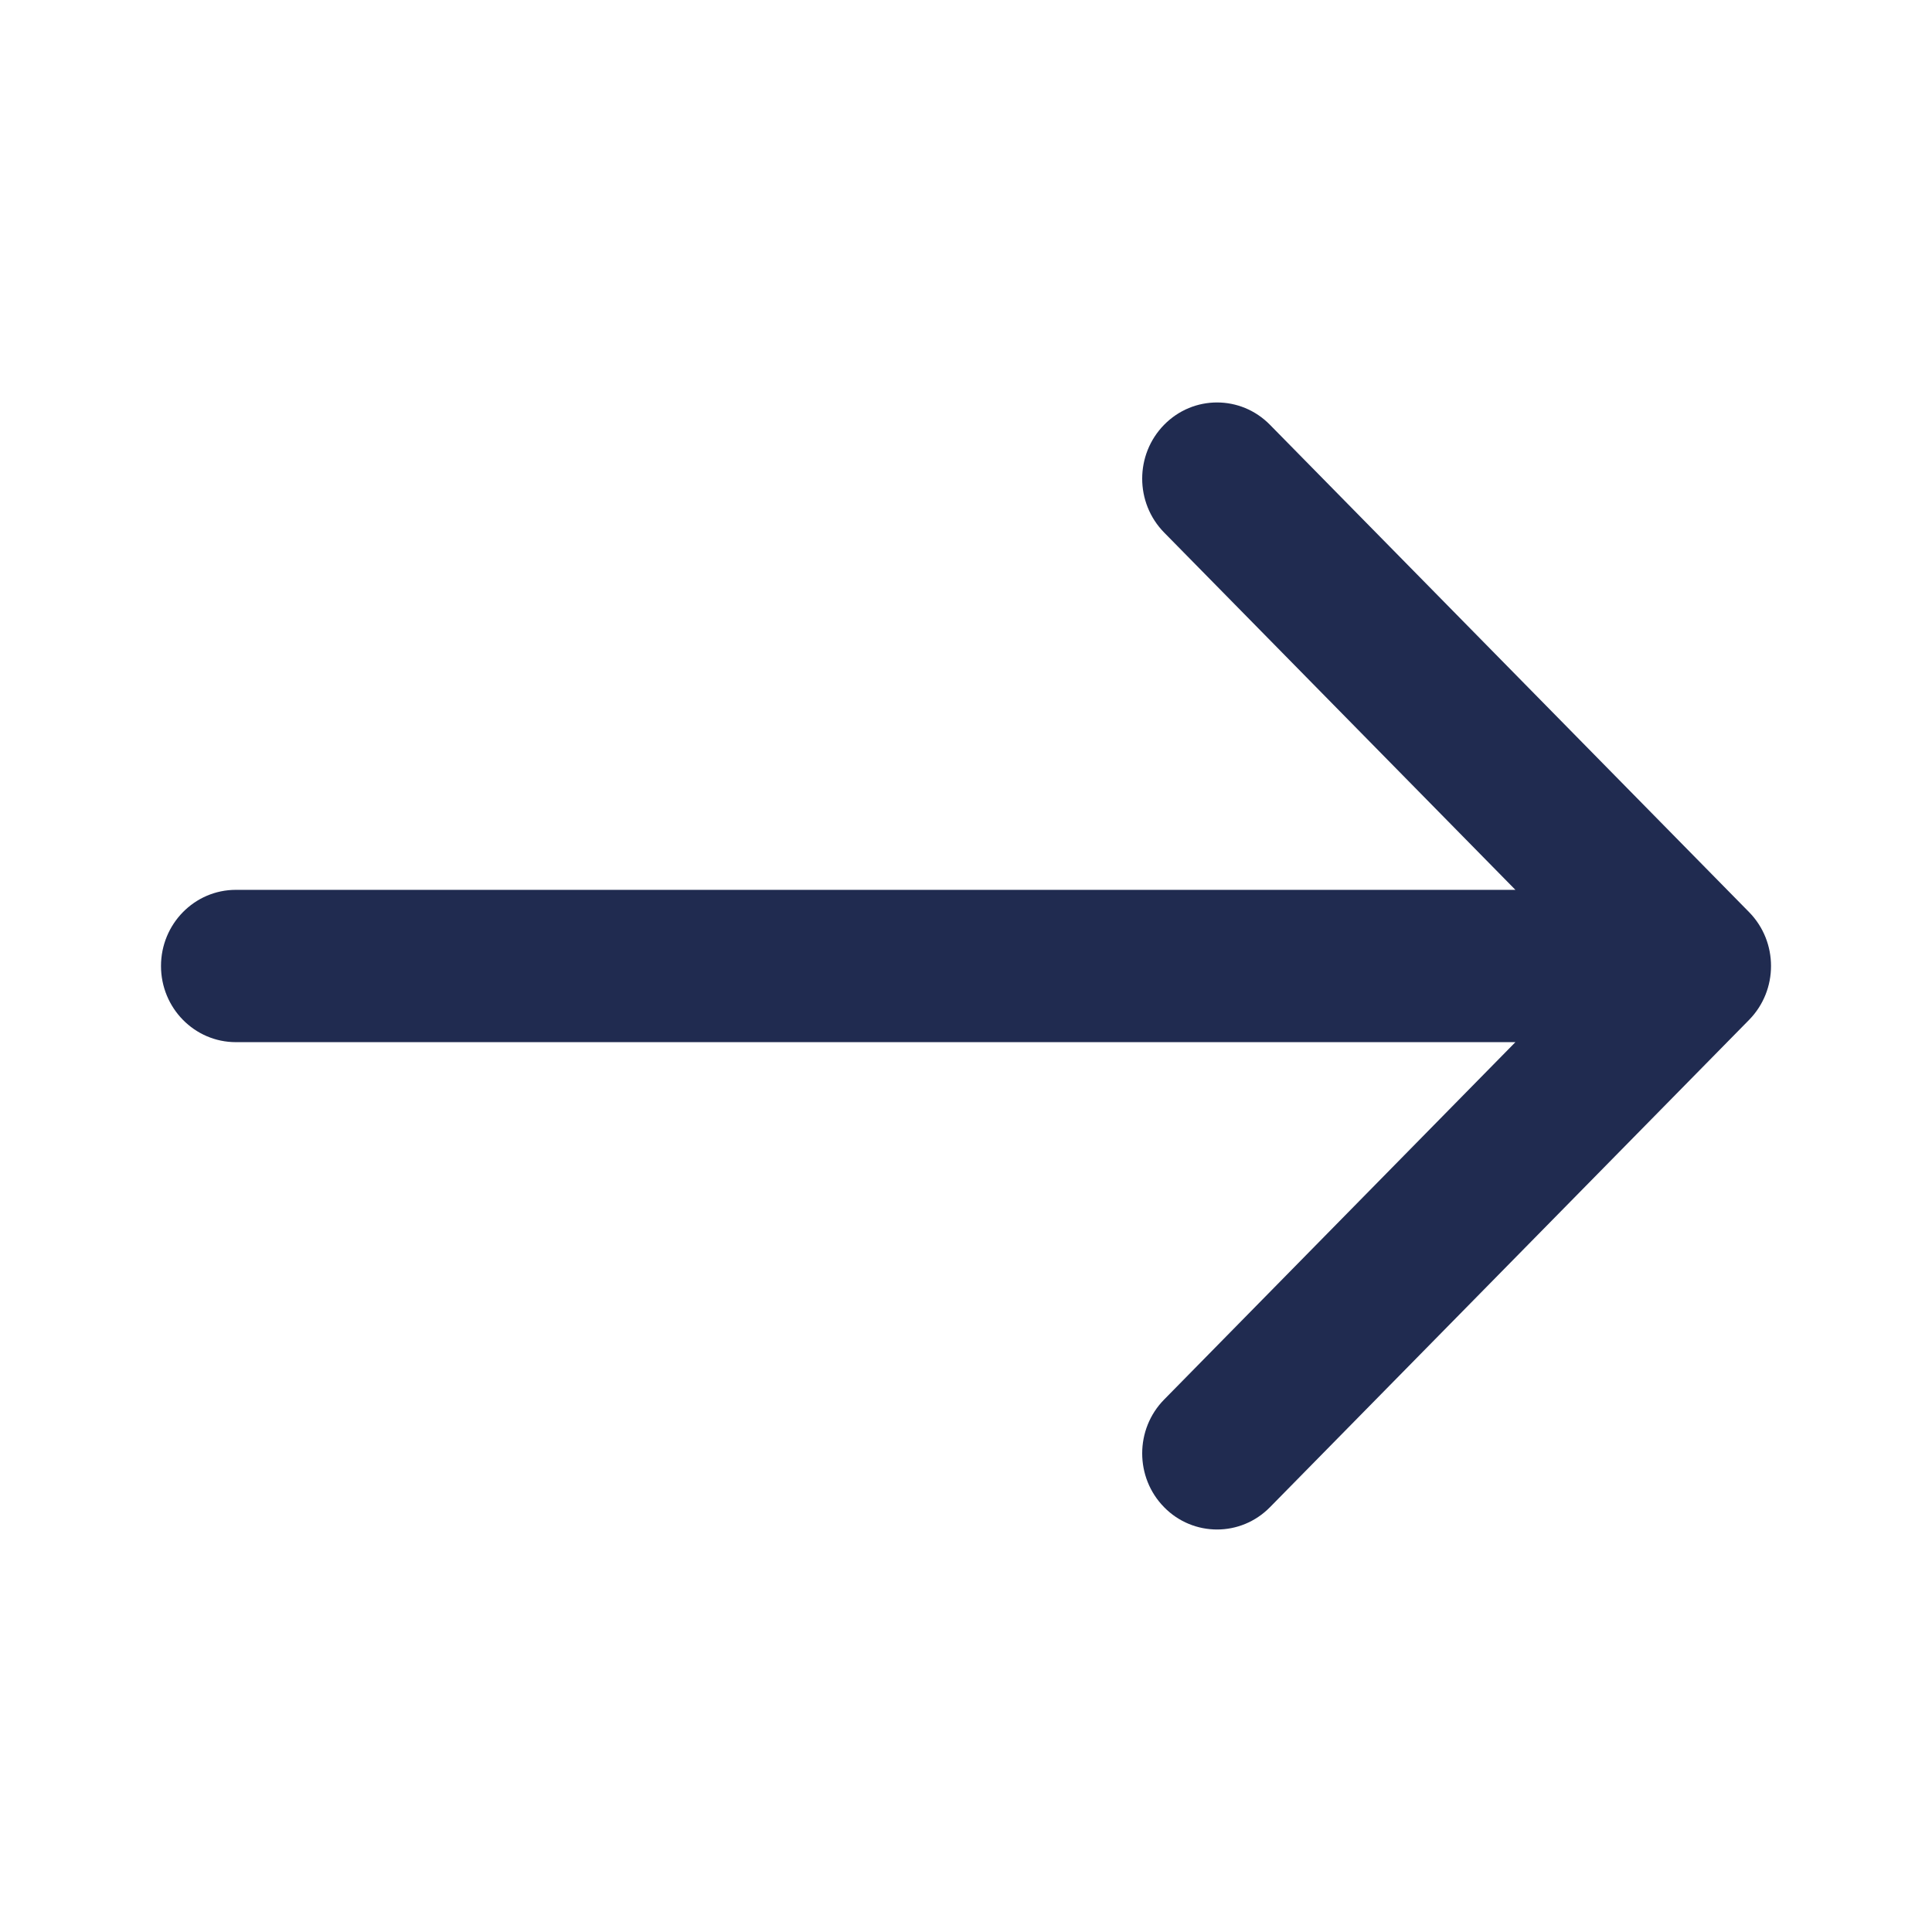 <svg xmlns:xlink="http://www.w3.org/1999/xlink" xmlns="http://www.w3.org/2000/svg" width="24" height="24" viewBox="0 0 24 24">
    <g fill="none" fill-rule="evenodd">
        <g fill="#202B50">
            <g>
                <g>
                    <g>
                        <g>
                            <path d="M21.728 11.331l-5.952-6.054c-.363-.37-.952-.37-1.315 0s-.363.968 0 1.338l4.364 4.439H2.93c-.514 0-.93.424-.93.946s.416.946.93.946h15.895l-4.364 4.44c-.363.369-.363.968 0 1.337.181.185.42.277.658.277.237 0 .475-.092.657-.277l5.952-6.054c.363-.37.363-.968 0-1.338z" transform="translate(-556 -961) translate(156 539) translate(384) translate(16 422)"/>
                        </g>
                    </g>
                </g>
            </g>
        </g>
    </g>
</svg>